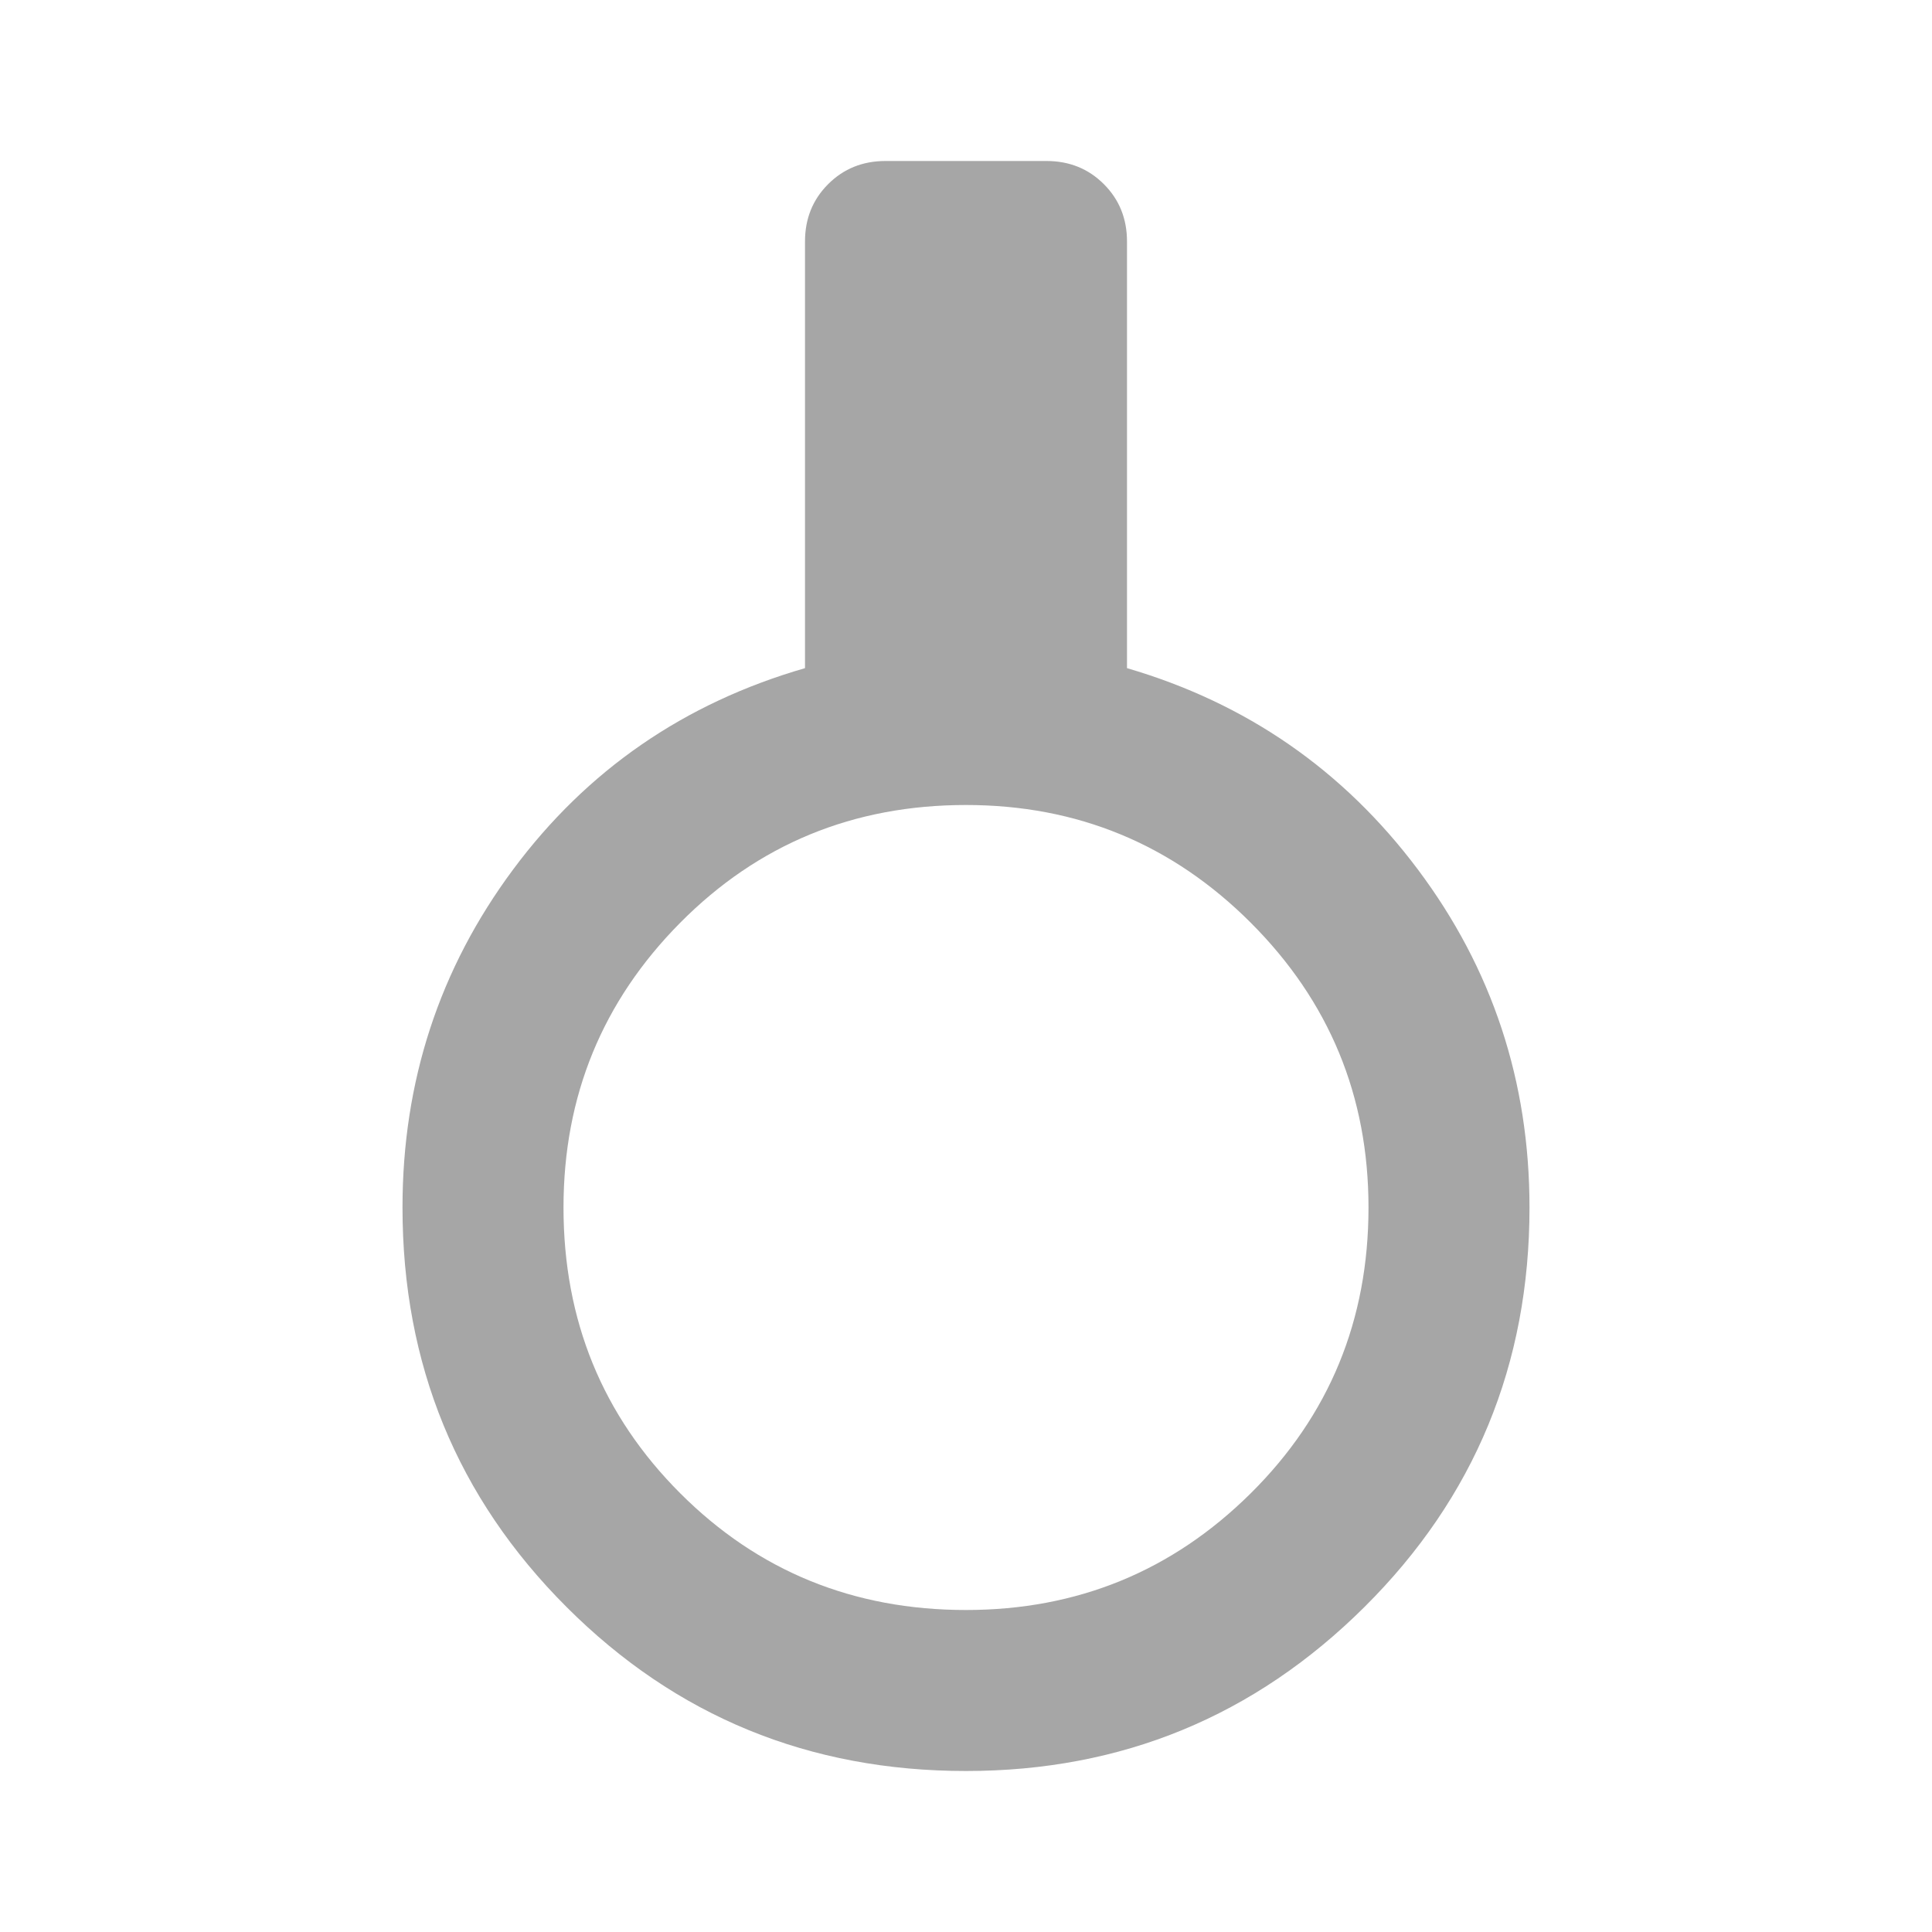 <svg xmlns="http://www.w3.org/2000/svg" height="24px" viewBox="0 -960 960 960" width="24px" fill="#a6a6a6"><path d="M480-80q-117 0-198.5-81.5T200-360q0-94 55-168t145-100v-212q0-17 11.5-28.5T440-880h80q17 0 28.5 11.5T560-840v212q89 26 144.5 100T760-360q0 117-82 198.5T480-80Zm0-80q83 0 141.5-58T680-360q0-83-58.5-141.5T480-560q-84 0-142 58.5T280-360q0 84 58 142t142 58Z"/></svg>